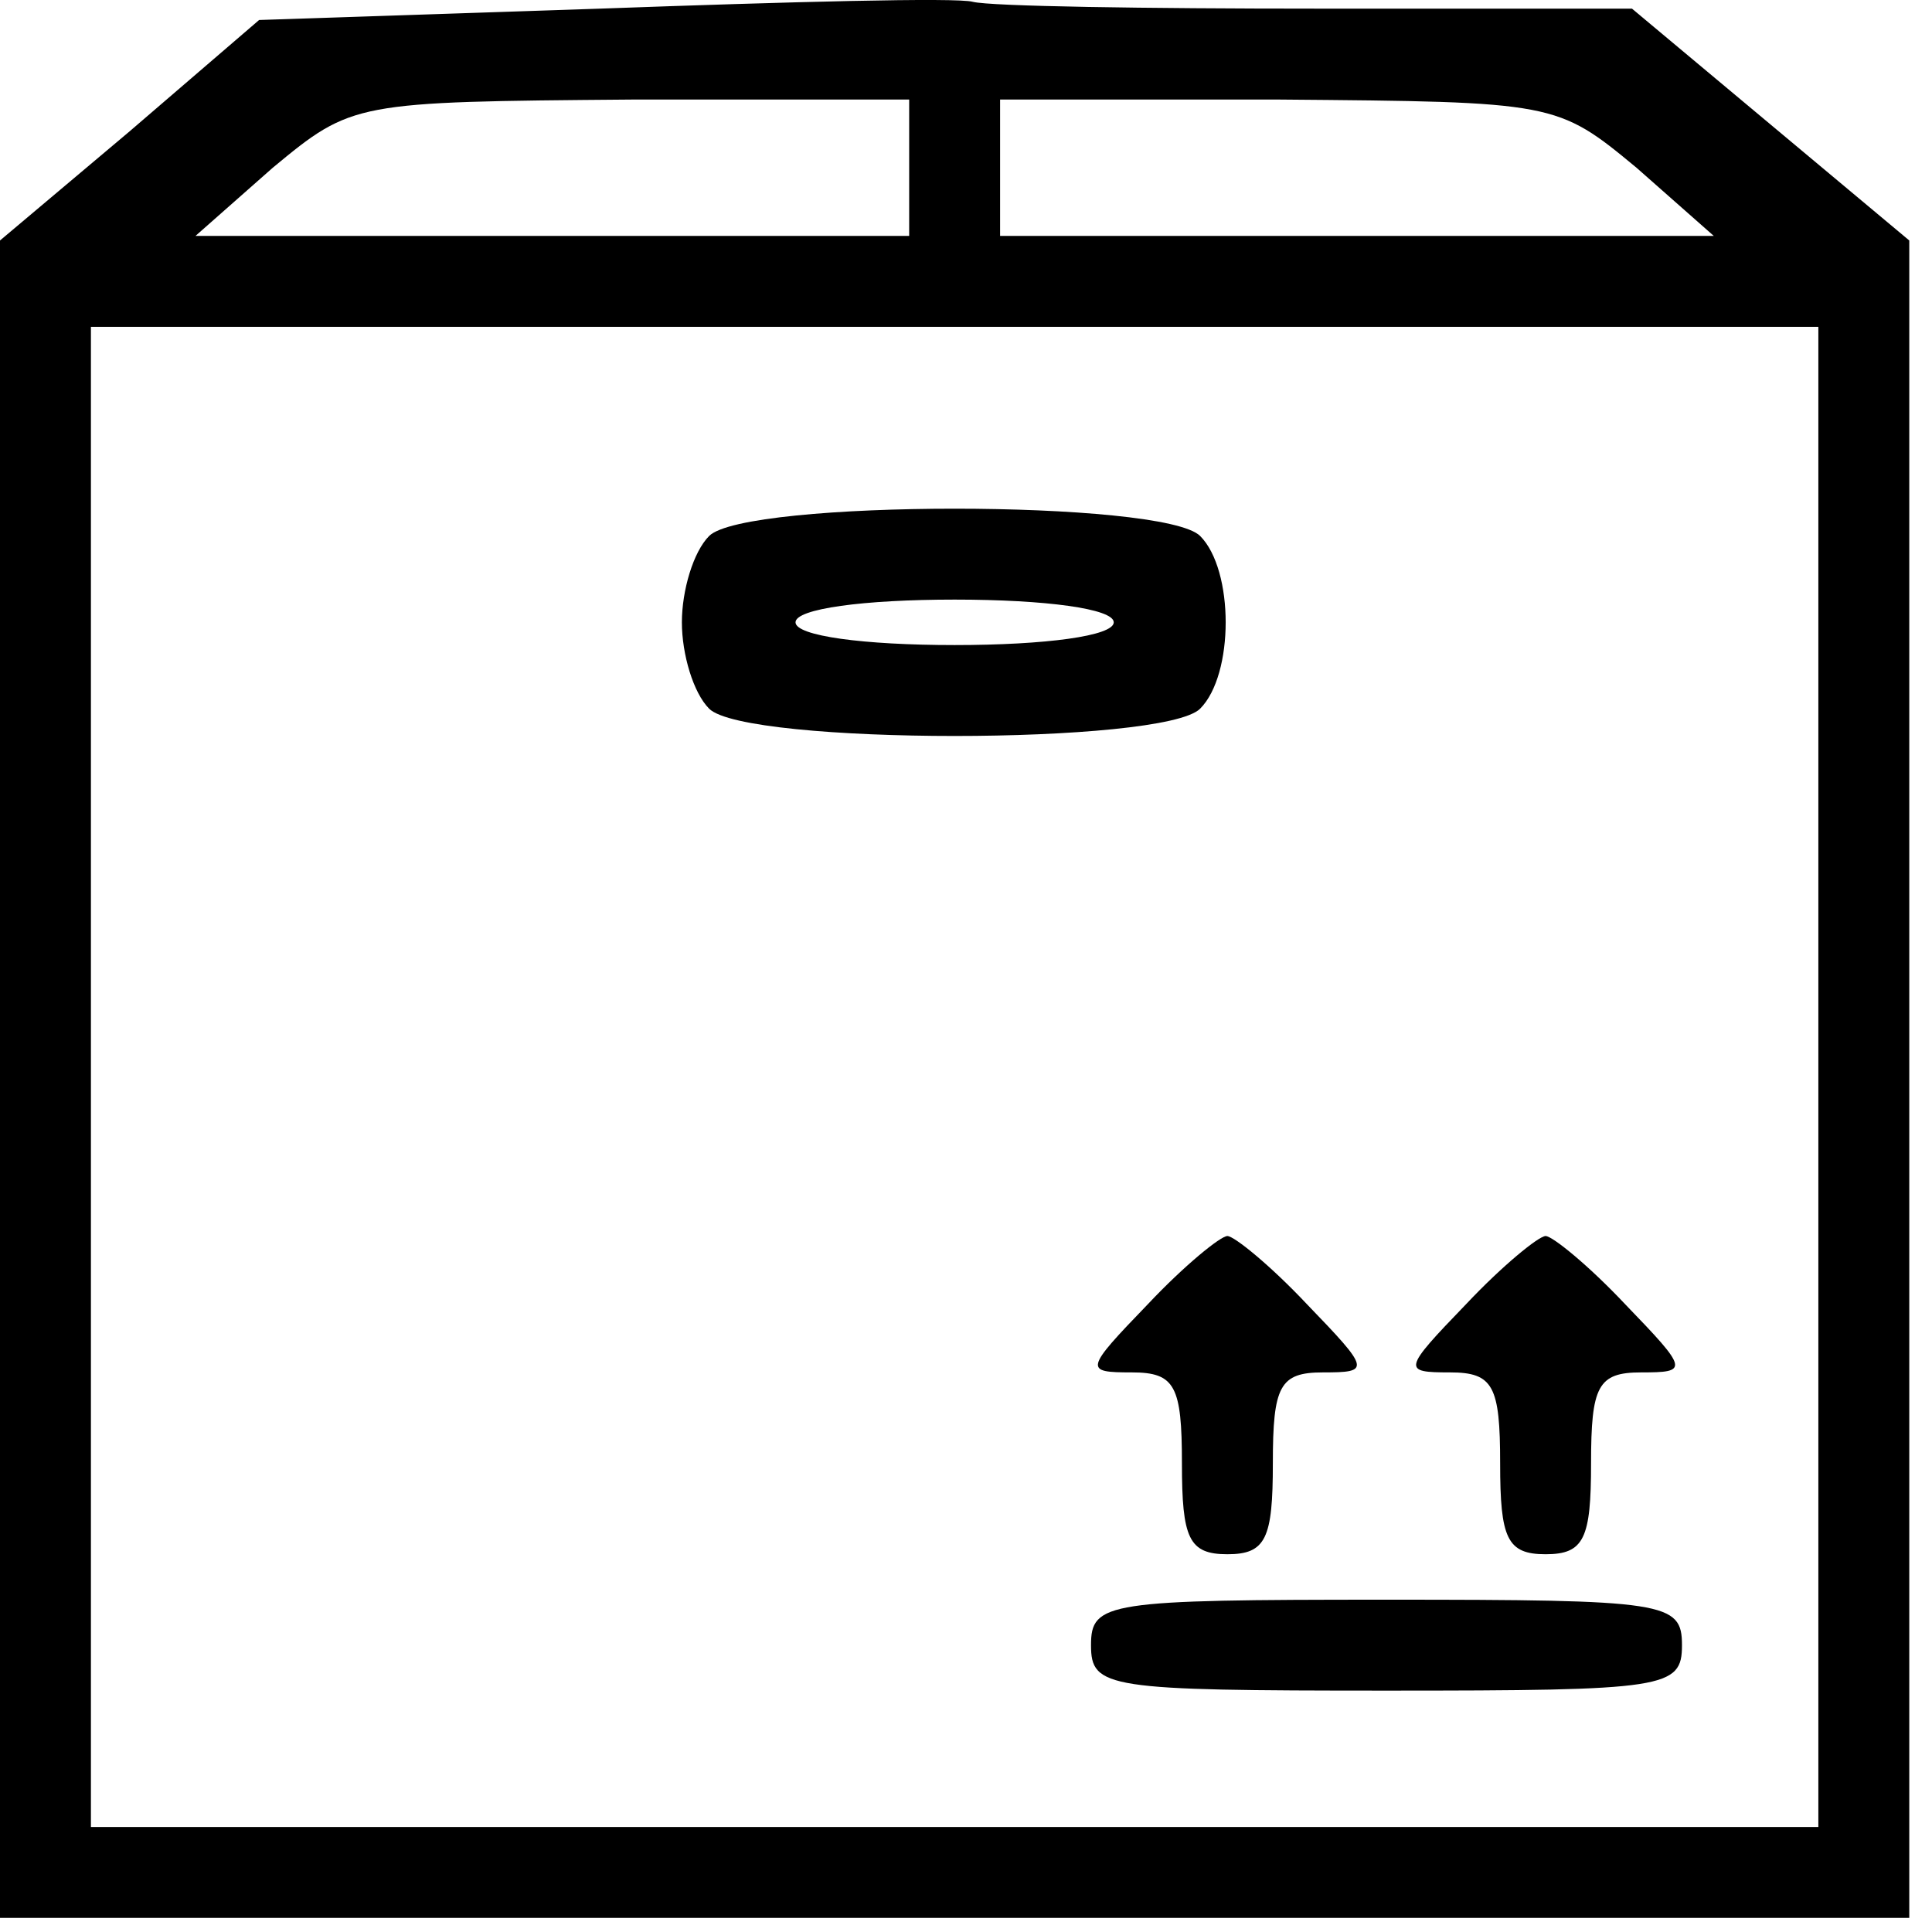 <svg width="68" height="68" viewBox="0 0 68 68" fill="none" xmlns="http://www.w3.org/2000/svg">
<path d="M21.12 0.304L9.12 0.704L4.56 4.624L0 8.464V37.984V67.504H33.6H67.2V37.984V8.464L62.32 4.384L57.44 0.304H46.4C40.32 0.304 34.88 0.224 34.24 0.064C33.68 -0.096 27.76 0.064 21.12 0.304ZM32 5.904V8.304H19.44H6.88L9.6 5.904C12.4 3.584 12.48 3.584 22.24 3.504H32V5.904ZM57.6 5.904L60.32 8.304H47.76H35.2V5.904V3.504H45.04C54.72 3.584 54.8 3.584 57.6 5.904ZM64 37.904V64.304H33.6H3.2V37.904V11.504H33.6H64V37.904Z" fill="black"/>
<path d="M24.96 18.864C24.4 19.424 24 20.784 24 21.904C24 23.024 24.4 24.384 24.96 24.944C26.24 26.224 40.96 26.224 42.24 24.944C43.44 23.744 43.44 20.064 42.24 18.864C40.96 17.584 26.24 17.584 24.96 18.864ZM39.2 21.904C39.2 22.384 36.8 22.704 33.6 22.704C30.4 22.704 28 22.384 28 21.904C28 21.424 30.4 21.104 33.6 21.104C36.8 21.104 39.2 21.424 39.2 21.904Z" fill="black"/>
<path d="M40.4 45.904C38.16 48.224 38.16 48.304 39.84 48.304C41.36 48.304 41.6 48.784 41.6 51.504C41.6 54.144 41.84 54.704 43.2 54.704C44.56 54.704 44.8 54.144 44.8 51.504C44.8 48.784 45.04 48.304 46.56 48.304C48.24 48.304 48.24 48.224 46 45.904C44.72 44.544 43.44 43.504 43.2 43.504C42.96 43.504 41.68 44.544 40.4 45.904Z" fill="black"/>
<path d="M51.6 45.904C49.36 48.224 49.36 48.304 51.04 48.304C52.56 48.304 52.8 48.784 52.8 51.504C52.8 54.144 53.04 54.704 54.4 54.704C55.76 54.704 56 54.144 56 51.504C56 48.784 56.24 48.304 57.76 48.304C59.44 48.304 59.44 48.224 57.2 45.904C55.92 44.544 54.64 43.504 54.4 43.504C54.16 43.504 52.88 44.544 51.6 45.904Z" fill="black"/>
<path d="M38.4 57.904C38.4 59.424 38.96 59.504 48.8 59.504C58.64 59.504 59.2 59.424 59.2 57.904C59.2 56.384 58.64 56.304 48.8 56.304C38.96 56.304 38.4 56.384 38.4 57.904Z" fill="black"/>
</svg>
